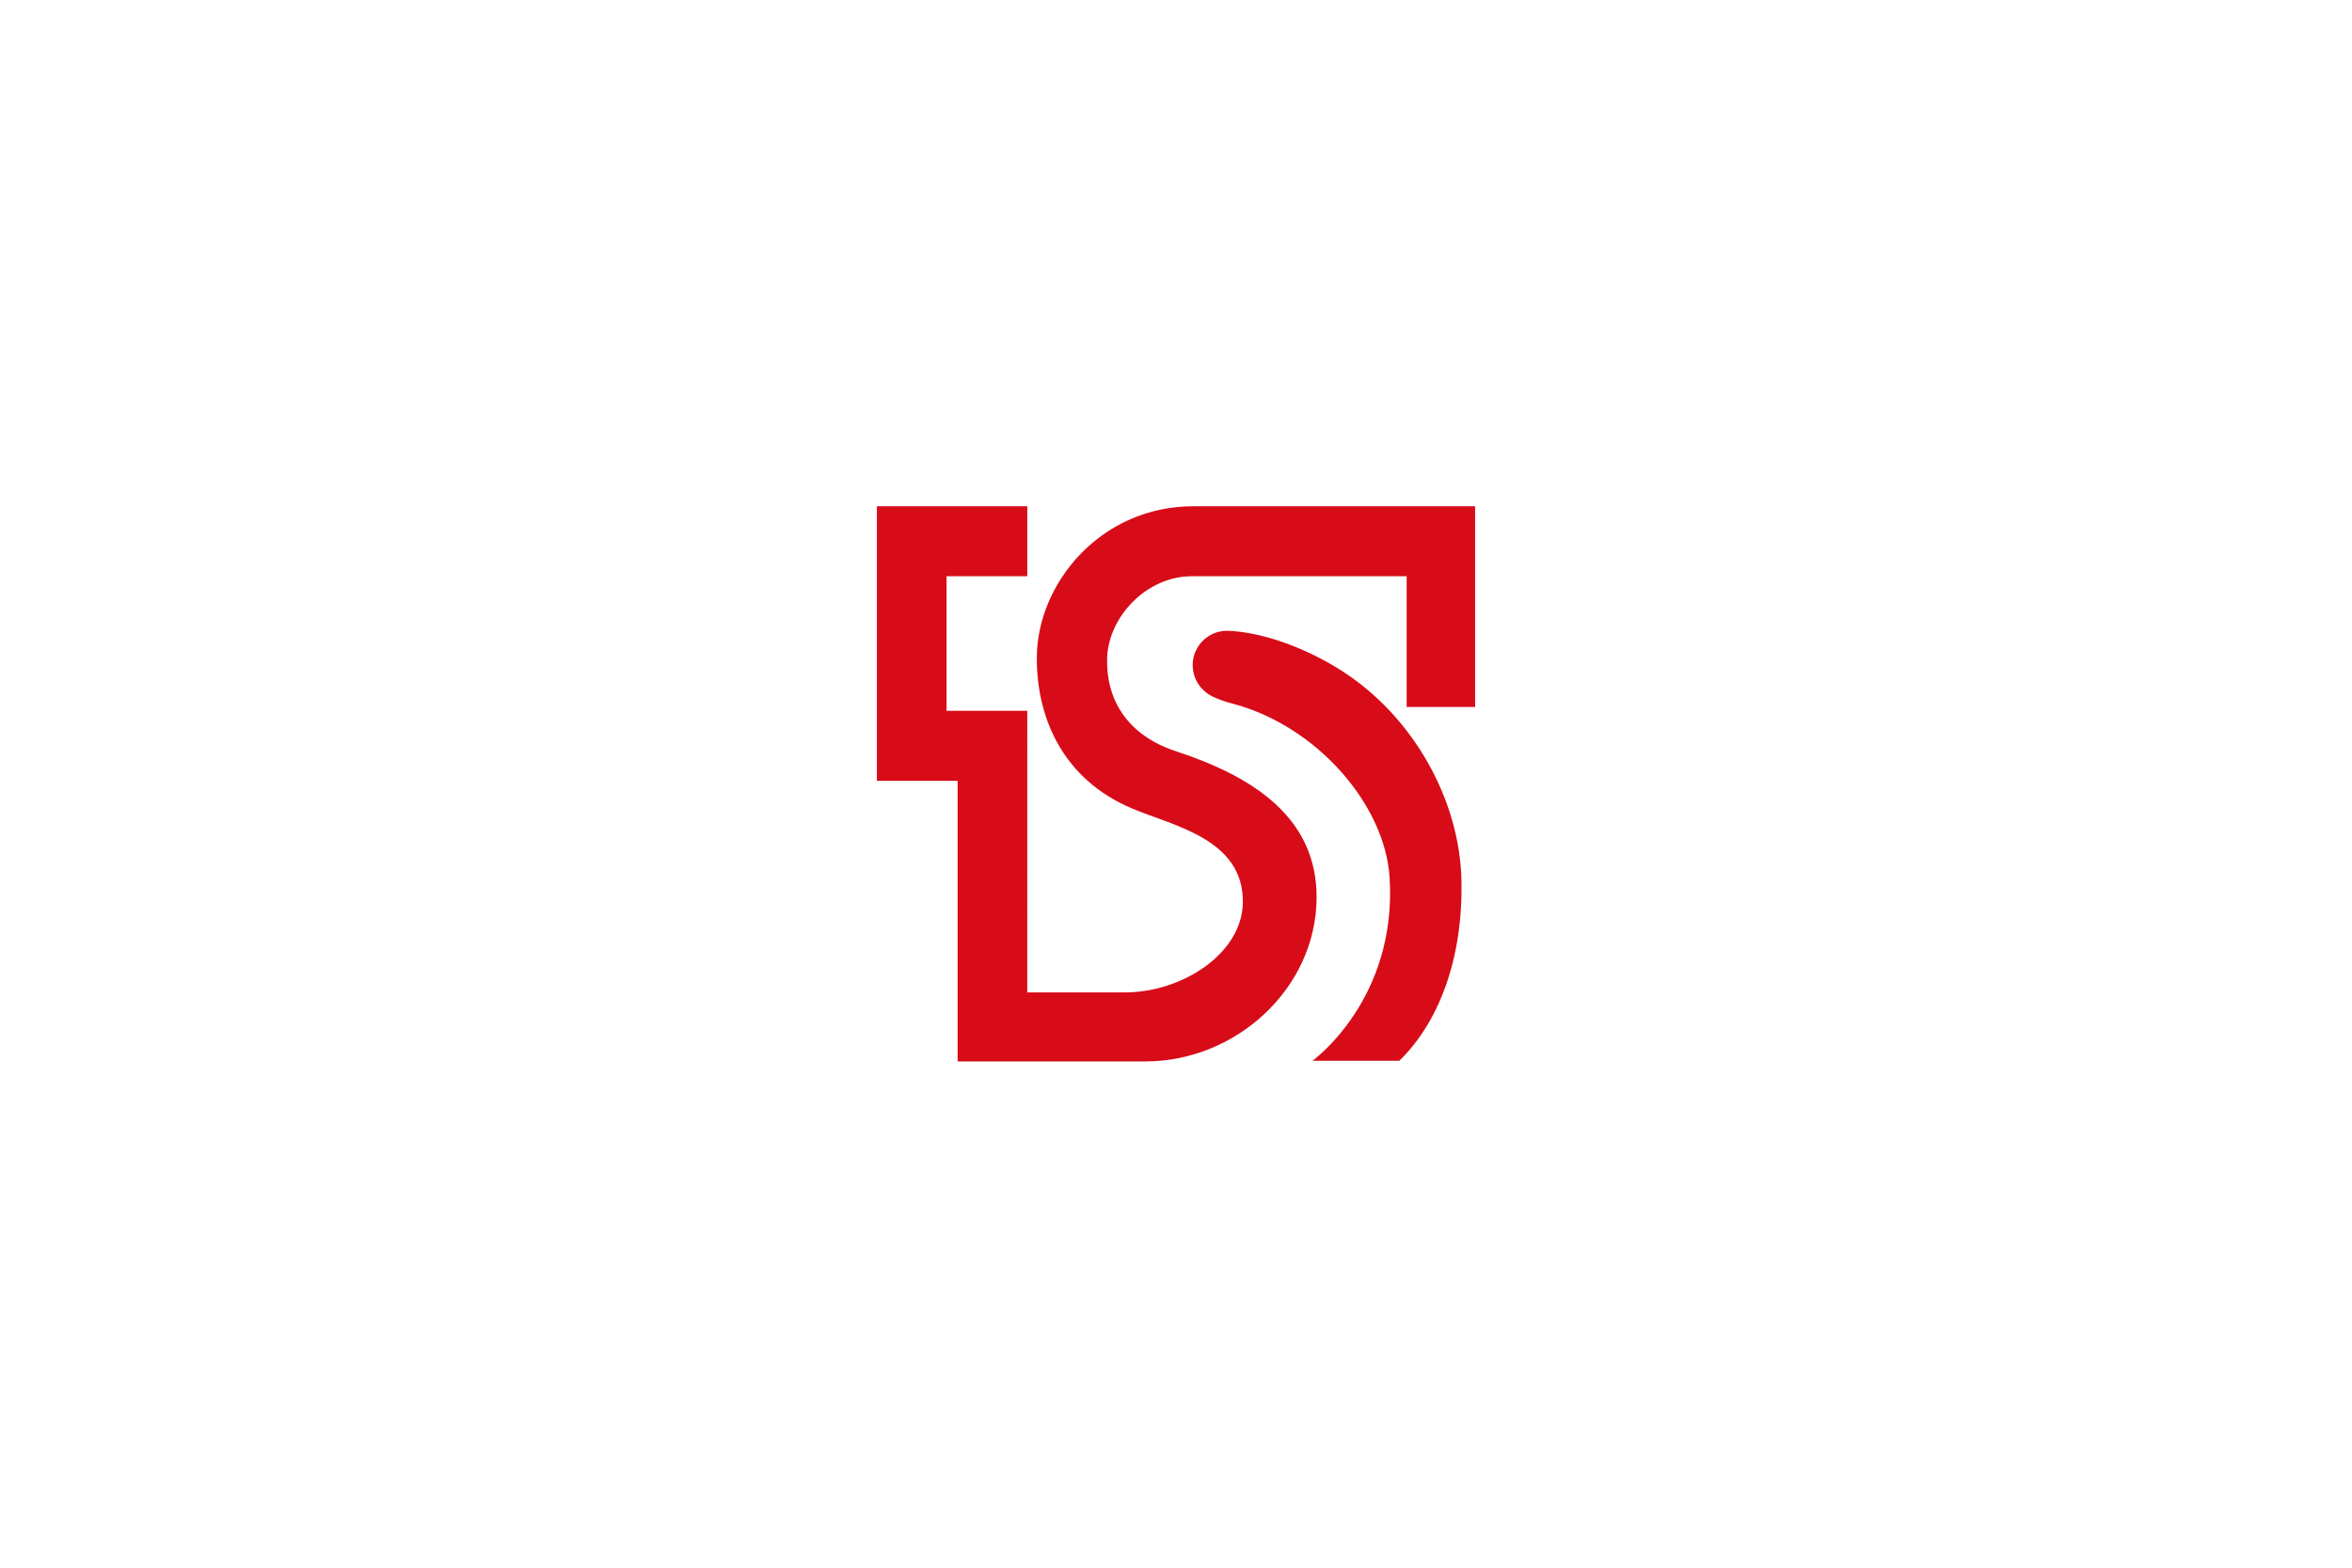 <?xml version="1.0" encoding="utf-8"?>
<!-- Generator: Adobe Illustrator 15.0.0, SVG Export Plug-In . SVG Version: 6.00 Build 0)  -->
<!DOCTYPE svg PUBLIC "-//W3C//DTD SVG 1.1//EN" "http://www.w3.org/Graphics/SVG/1.1/DTD/svg11.dtd">
<svg version="1.1" xmlns="http://www.w3.org/2000/svg" xmlns:xlink="http://www.w3.org/1999/xlink" x="0px" y="0px" width="306px"
	 height="204px" viewBox="0 0 306 204" enable-background="new 0 0 306 204" xml:space="preserve">
<g id="圖層_2">
	<rect fill="#FFFFFF" width="306" height="204"/>
</g>
<g id="圖層_1">
	<g id="圖層_4">
		<g>
			<path fill="#D70C18" d="M155.277,65.878c-12.097-0.009-20.298,10.057-20.381,19.562c-0.079,8.071,3.487,15.974,12.311,19.732
				c5.292,2.276,14.645,3.938,14.49,12.325c-0.137,6.666-7.98,11.646-15.362,11.646h-12.684V92.494h-10.502v-17.51h10.502v-9.105
				h-19.566v35.727h10.505v36.516h24.409c11.801,0,22.212-9.478,22.293-21.267c0.063-10.416-8.188-15.78-18.267-19.085
				c-6.492-2.117-9.144-6.89-8.986-12.125c0.162-5.349,5.088-10.674,11.061-10.661h27.908v17.013h8.906V65.878H155.277z"/>
			<path fill="#D70C18" d="M174.752,87.413c-4.076-2.655-9.626-4.985-14.568-5.308l-0.019,0.005
				c-0.172-0.009-0.337-0.032-0.513-0.032c-2.477,0-4.484,2.016-4.484,4.475c0,1.44,0.672,2.708,1.714,3.531
				c0.444,0.403,1.642,1.002,3.466,1.476c10.922,2.87,19.823,13.098,20.439,22.592c1.025,15.916-10.021,23.88-10.021,23.88h11.291
				c4.998-4.854,8.289-13.007,8.082-23.416C189.938,104.189,183.971,93.393,174.752,87.413"/>
		</g>
	</g>
</g>
</svg>
